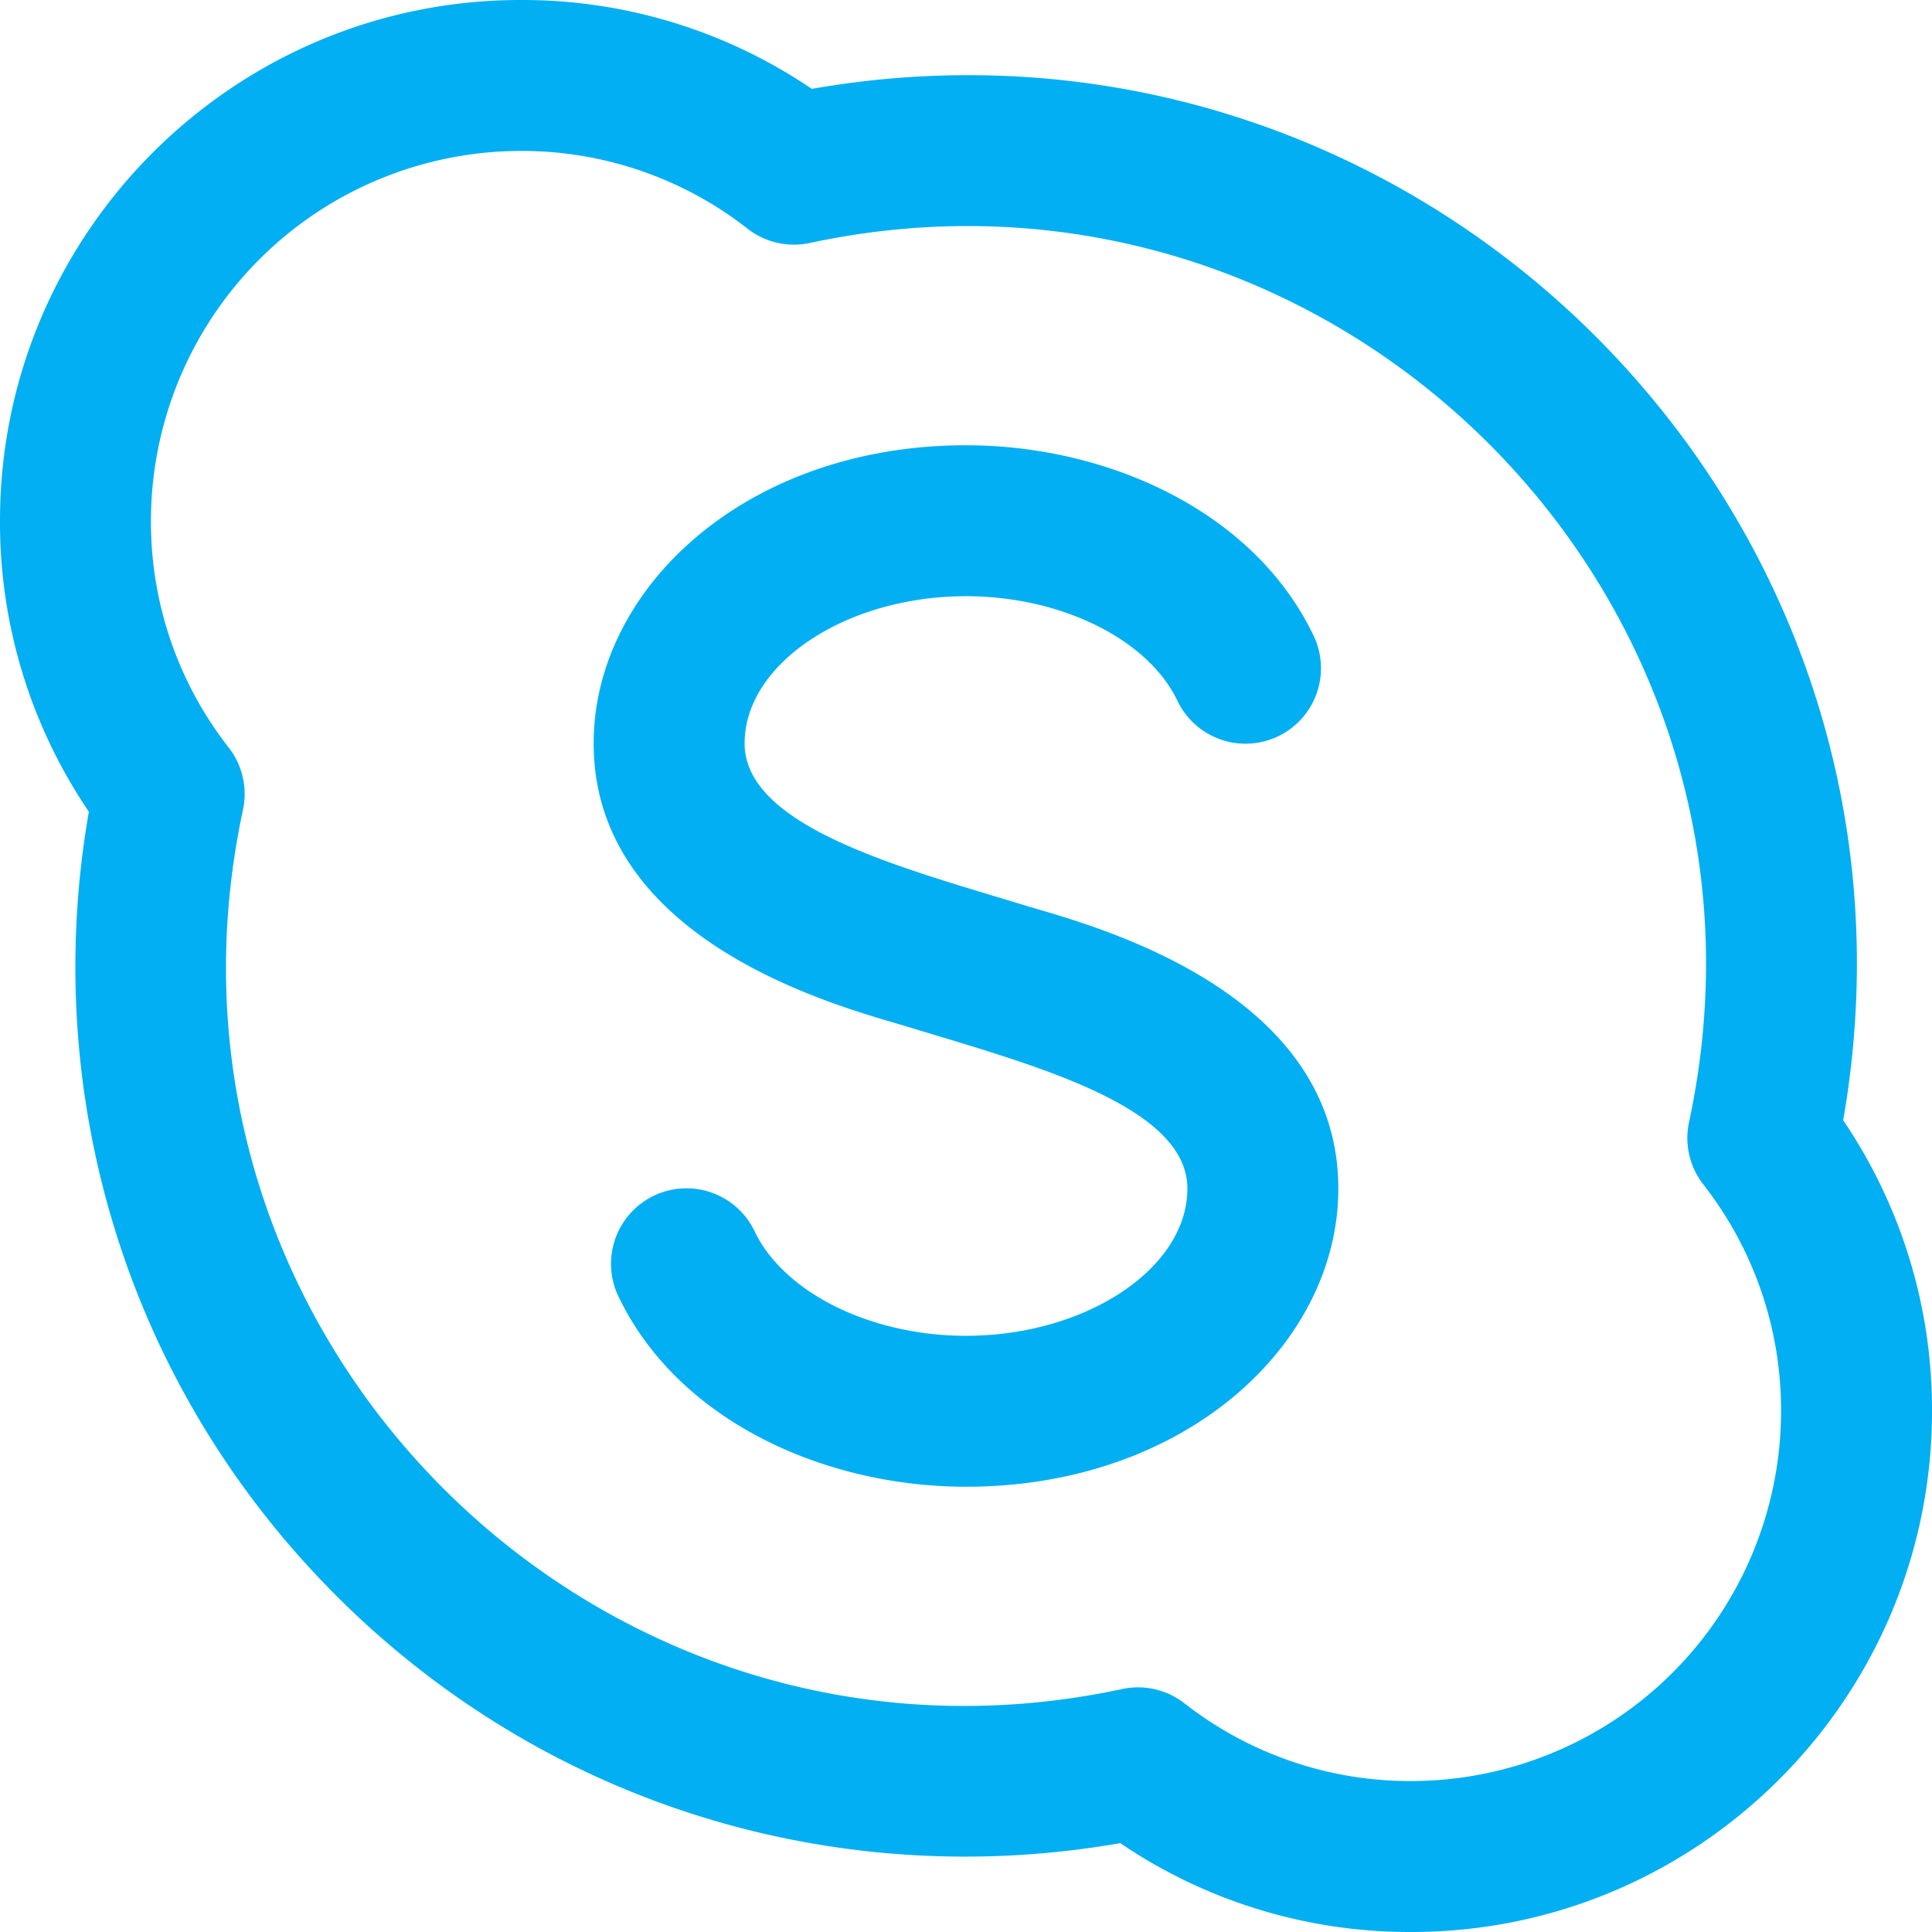 <svg id="Слой_1" data-name="Слой 1" xmlns="http://www.w3.org/2000/svg" viewBox="0 0 512 512"><defs><style>.cls-1{fill:#01aff2;}</style></defs><title>skype</title><path class="cls-1" d="M374,512a136.52,136.52,0,0,1-77.12-23.55C223,501.37,145.44,479.2,89.12,422.88S10.63,289,23.55,215.12A136.52,136.52,0,0,1,0,138C0,61.91,61.91,0,138,0a136.52,136.52,0,0,1,77.13,23.55c161-28.15,301.58,111.71,273.33,273.33A136.52,136.52,0,0,1,512,374C512,450.09,450.09,512,374,512Zm-60.13-60.62A97,97,0,0,0,374,472a98.11,98.11,0,0,0,98-98,97,97,0,0,0-20.62-60.13,20,20,0,0,1-3.77-16.48c30-139.59-94.37-262.78-233-233a20,20,0,0,1-16.48-3.77A97,97,0,0,0,138,40a98.11,98.11,0,0,0-98,98,97,97,0,0,0,20.62,60.13,20,20,0,0,1,3.77,16.48c-29.92,139.28,94.05,262.84,233,233A20,20,0,0,1,313.87,451.38ZM354.67,315c0-54-68.28-70.52-83.56-75.21-31.66-9.71-73.78-20.55-73.78-42.79,0-21.14,26.87-39,58.67-39,25.3,0,48.37,11.46,56.1,27.86a20,20,0,0,0,36.18-17.05C332.54,135.42,293.41,118,256,118c-58.2,0-98.67,37.84-98.67,79,0,54,68.28,70.52,83.56,75.21,31.66,9.71,73.78,20.55,73.78,42.79,0,21.14-26.87,39-58.67,39-25.3,0-48.37-11.46-56.1-27.86a20,20,0,0,0-36.18,17.05C179.46,376.58,218.59,394,256,394,314.2,394,354.67,356.16,354.67,315Z" transform="translate(0 0)"/></svg>